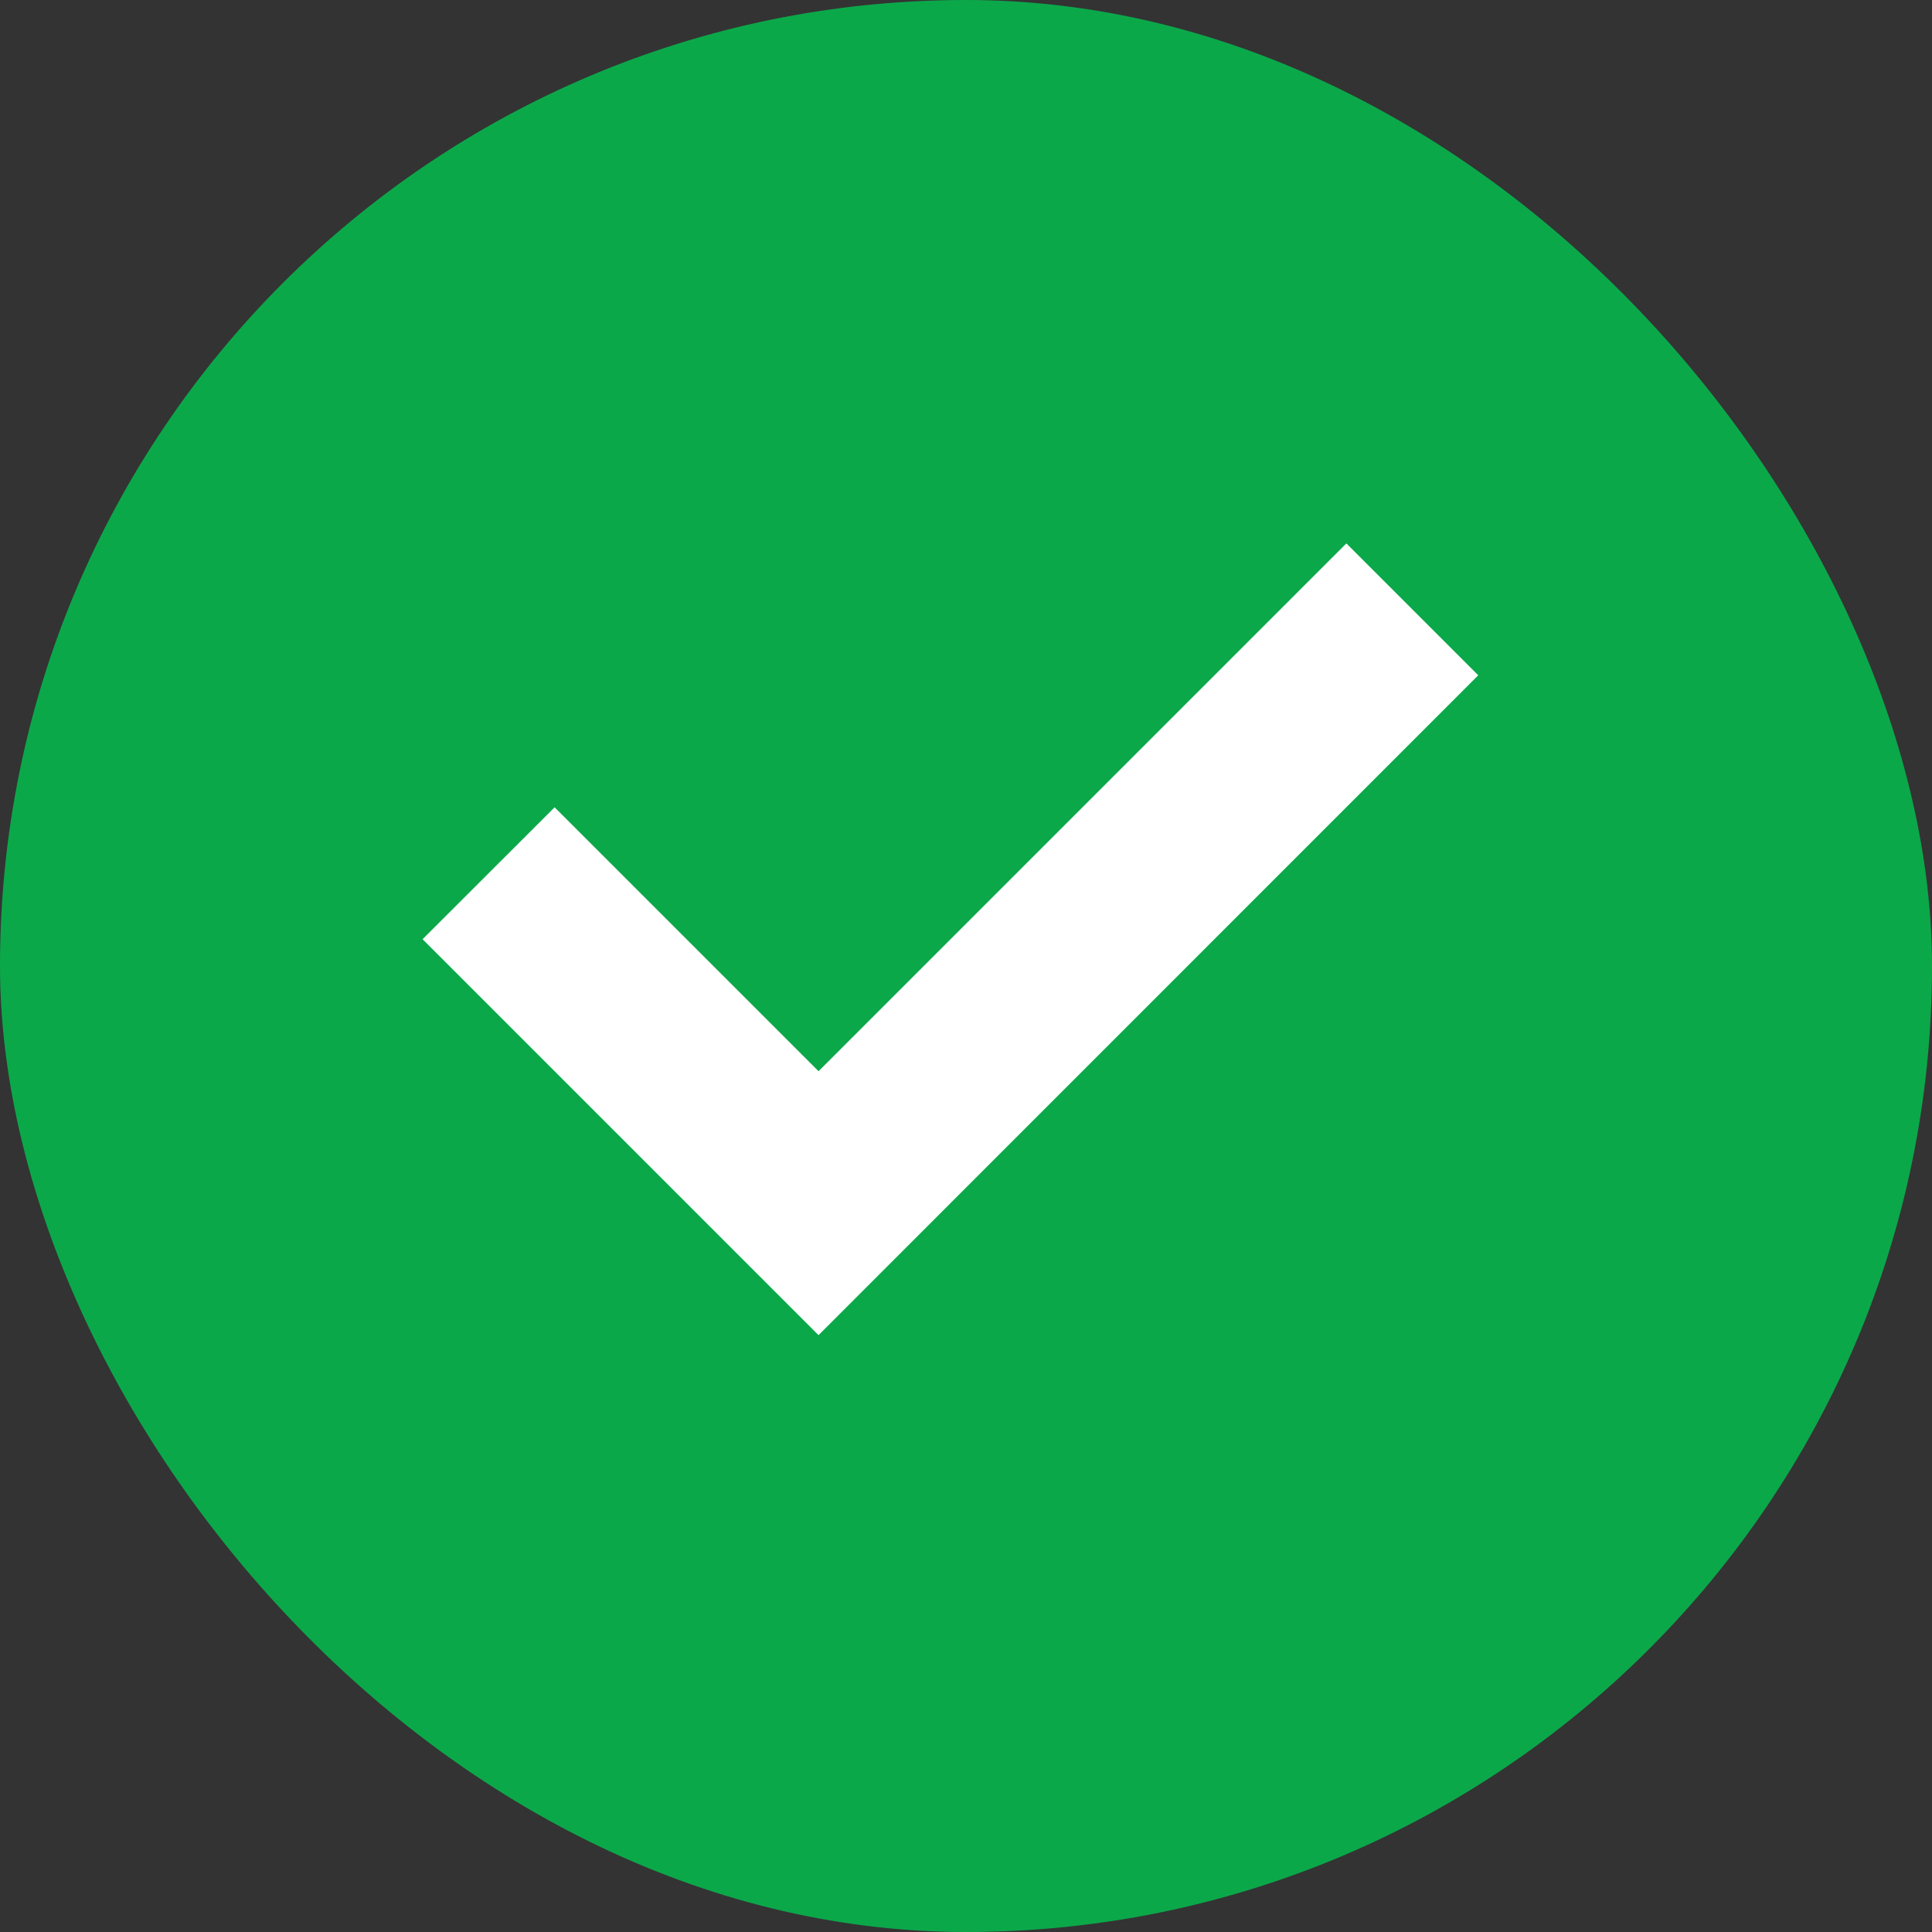 <svg width="15" height="15" viewBox="0 0 15 15" fill="none" xmlns="http://www.w3.org/2000/svg">
<rect x="0" y="0" width="15" height="15" fill="#333333" stroke="none"/>
<rect width="15" height="15" rx="7.5" fill="#0BA84A"/>
<path d="M6.355 10.366L3.281 7.292L4.306 6.268L6.355 8.317L10.453 4.219L11.477 5.243L6.355 10.366Z" fill="white"/>
</svg>
